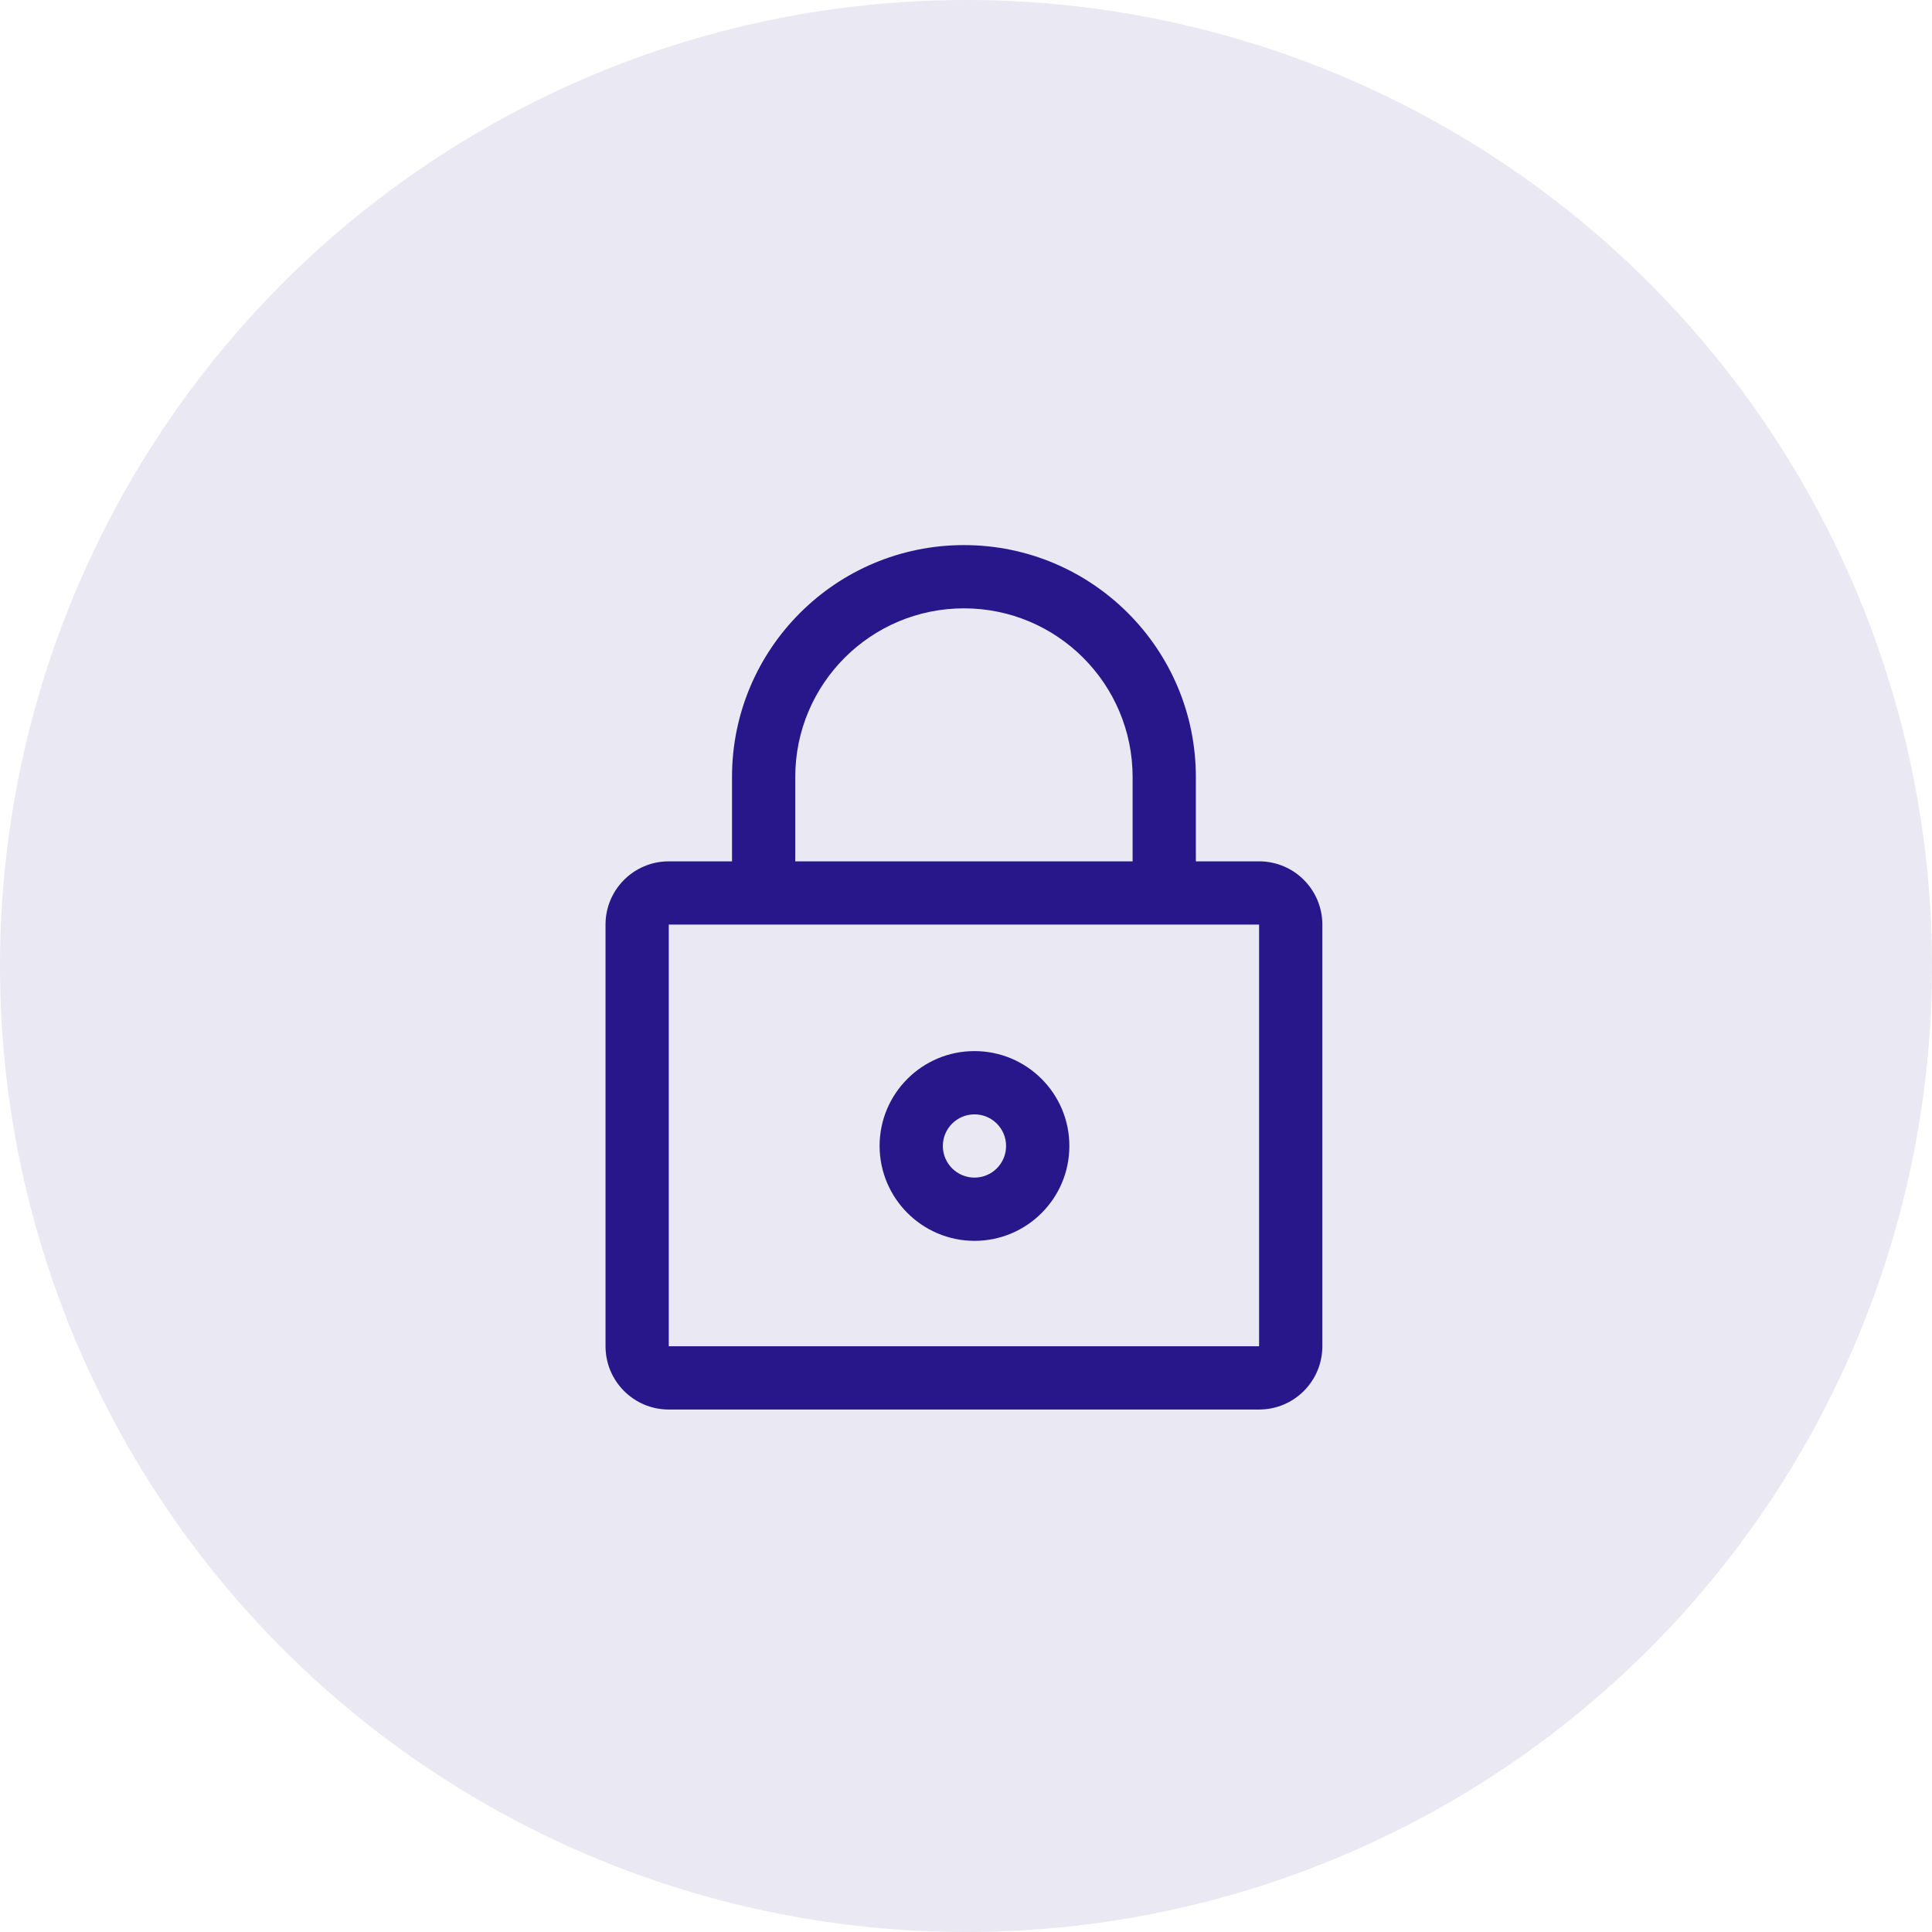 <svg width="72" height="72" viewBox="0 0 72 72" fill="none" xmlns="http://www.w3.org/2000/svg">
<circle cx="36" cy="36" r="36" fill="#27178B" fill-opacity="0.1"/>
<g clip-path="url(#clip0)">
<path fill-rule="evenodd" clip-rule="evenodd" d="M46.923 32.1H44.566V28.957C44.566 24.184 40.696 20.314 35.923 20.314C31.149 20.314 27.28 24.184 27.28 28.957V32.1H24.923C23.621 32.1 22.566 33.155 22.566 34.457V50.171C22.566 51.473 23.621 52.529 24.923 52.529H46.923C48.225 52.529 49.28 51.473 49.28 50.171V34.457C49.28 33.155 48.225 32.1 46.923 32.1ZM29.637 28.957C29.637 25.486 32.451 22.671 35.923 22.671C39.394 22.671 42.209 25.486 42.209 28.957V32.1H29.637V28.957ZM46.923 50.171H24.923V34.457H46.923V50.171Z" fill="#27178B"/>
<path fill-rule="evenodd" clip-rule="evenodd" d="M36.316 46.243C38.269 46.243 39.852 44.66 39.852 42.707C39.852 40.754 38.269 39.171 36.316 39.171C34.363 39.171 32.78 40.754 32.78 42.707C32.784 44.658 34.365 46.239 36.316 46.243ZM36.316 41.529C36.967 41.529 37.494 42.056 37.494 42.707C37.494 43.358 36.967 43.886 36.316 43.886C35.665 43.886 35.137 43.358 35.137 42.707C35.137 42.056 35.665 41.529 36.316 41.529Z" fill="#27178B"/>
</g>
<defs>
<clipPath id="clip0">
<rect width="27.5" height="33" fill="white" transform="translate(22 20)"/>
</clipPath>
</defs>
</svg>

